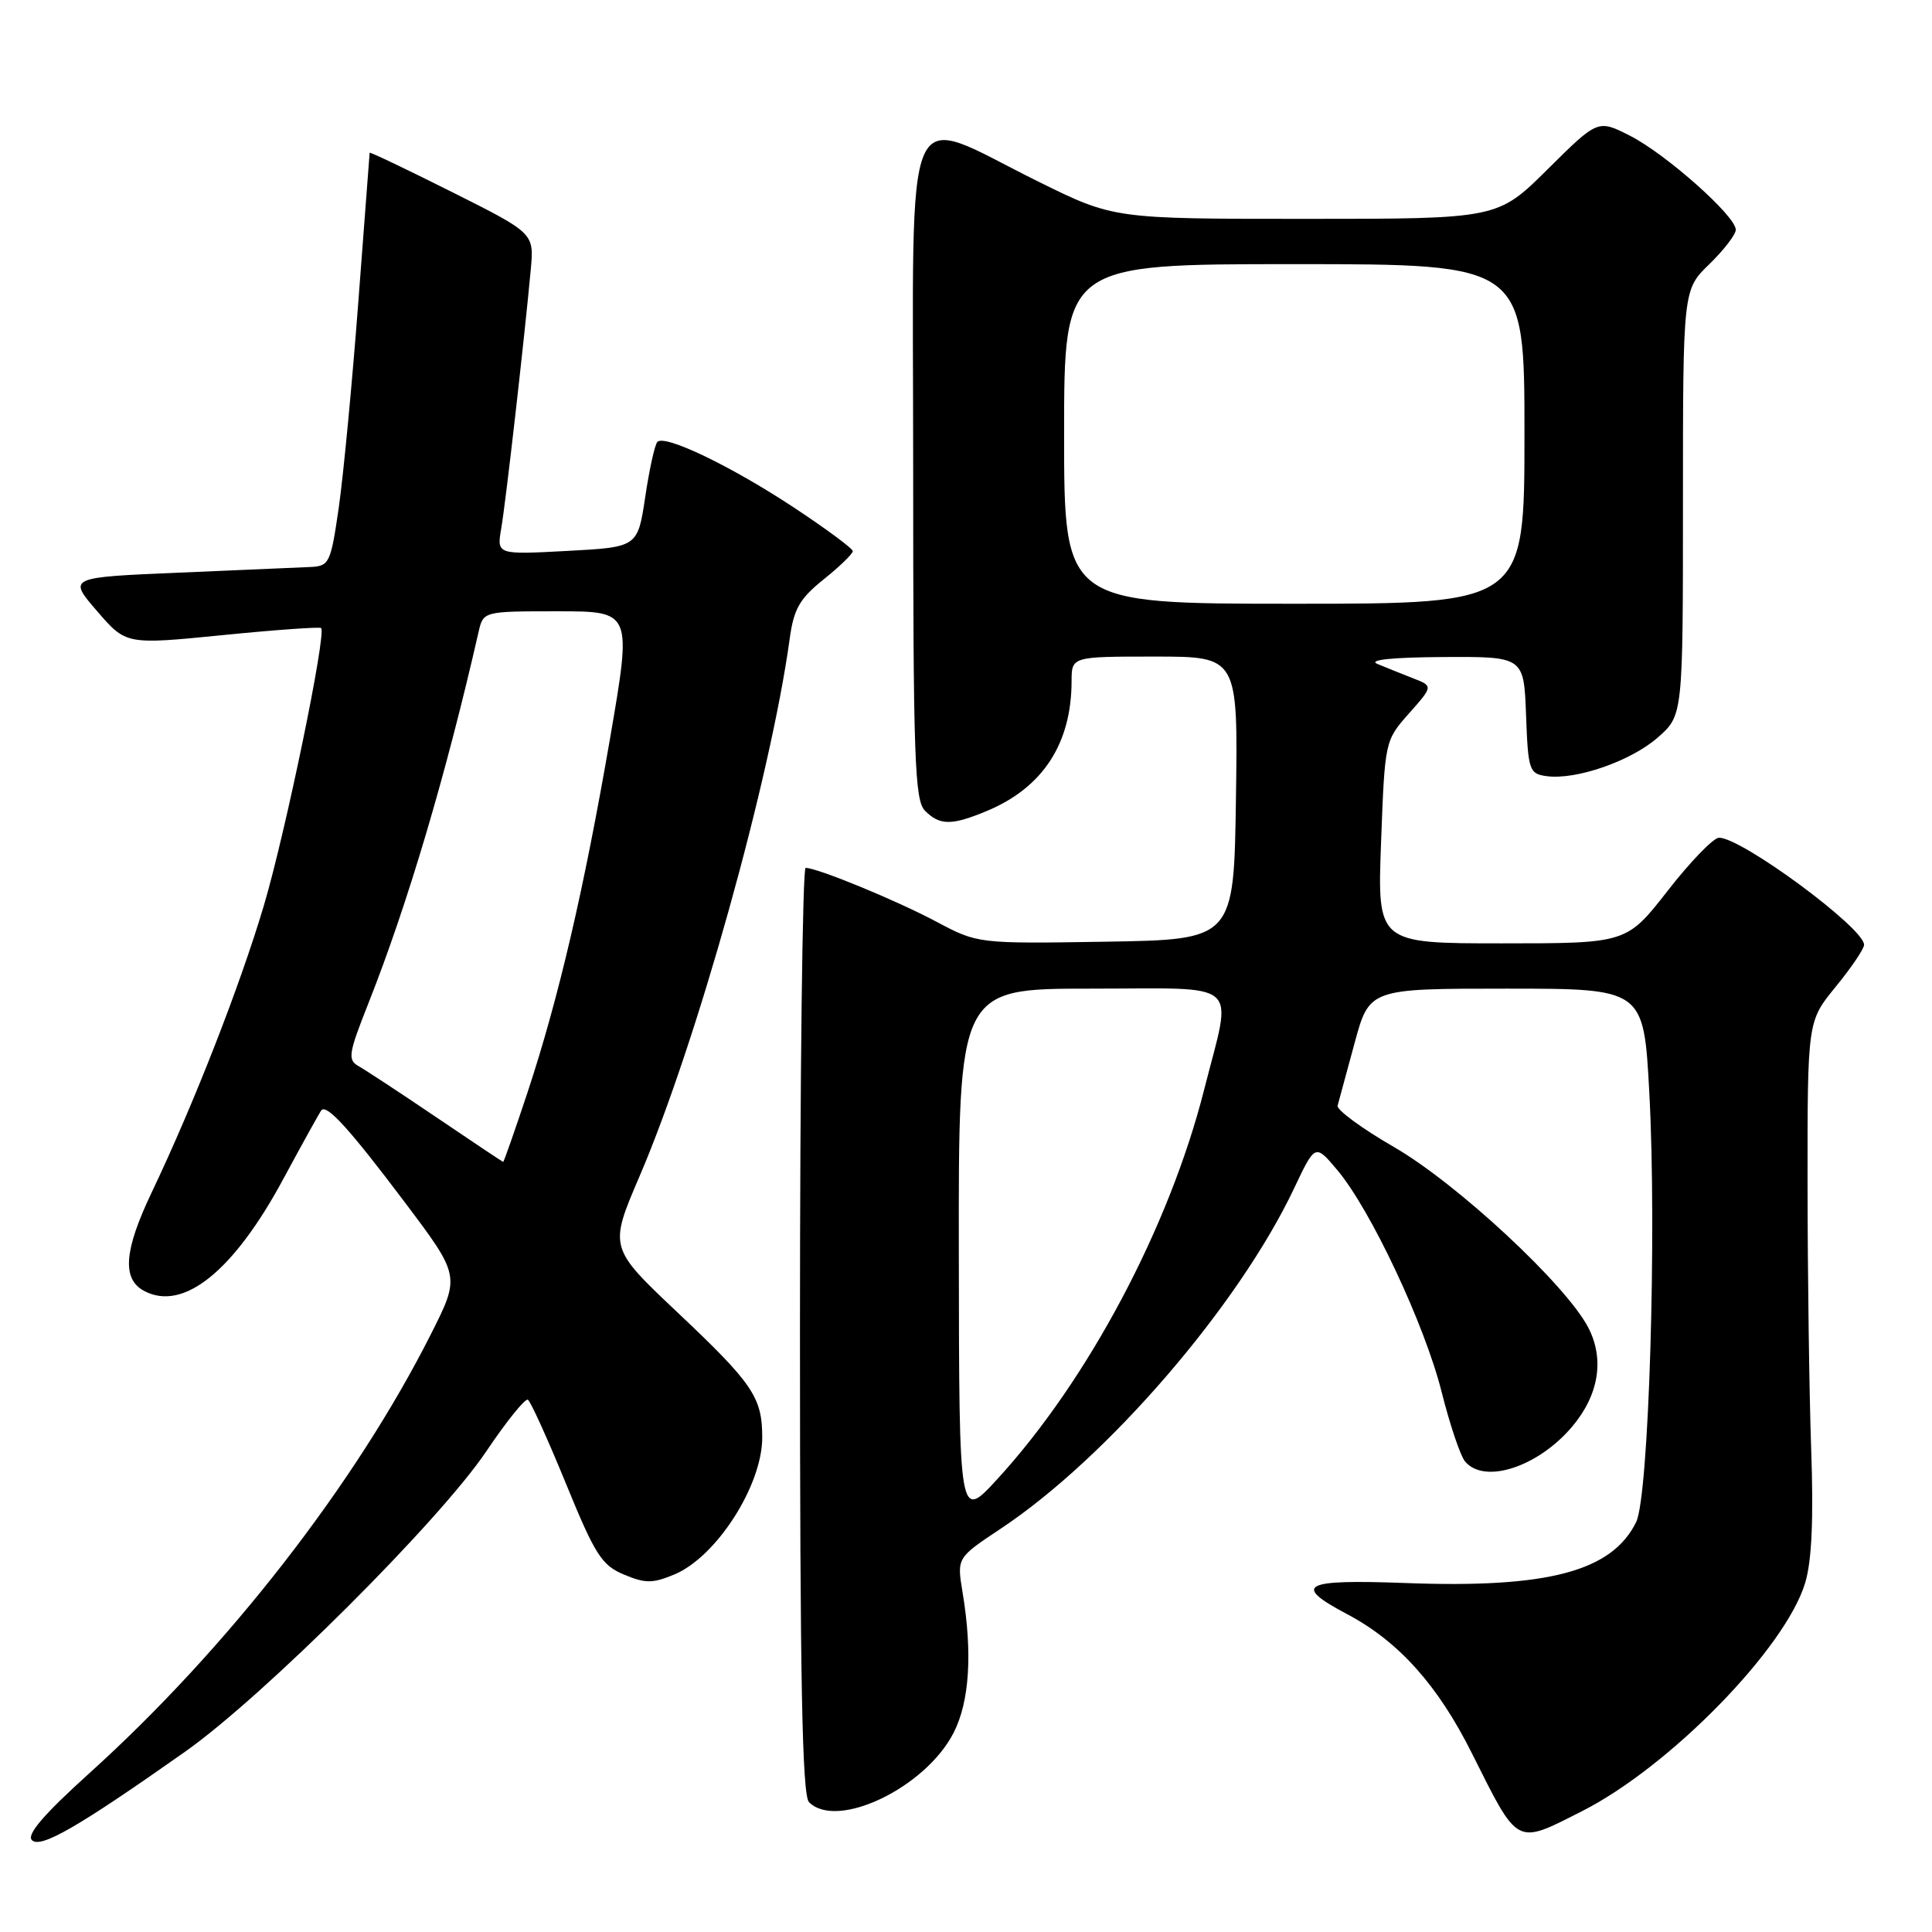 <?xml version="1.0" encoding="UTF-8" standalone="no"?>
<!DOCTYPE svg PUBLIC "-//W3C//DTD SVG 1.1//EN" "http://www.w3.org/Graphics/SVG/1.1/DTD/svg11.dtd" >
<svg xmlns="http://www.w3.org/2000/svg" xmlns:xlink="http://www.w3.org/1999/xlink" version="1.1" viewBox="0 0 256 256">
 <g >
 <path fill="currentColor"
d=" M 24.50 232.13 C 34.88 224.82 58.25 201.52 64.45 192.29 C 67.12 188.32 69.60 185.25 69.95 185.47 C 70.31 185.69 72.57 190.68 74.98 196.56 C 78.85 206.03 79.73 207.41 82.68 208.64 C 85.52 209.83 86.49 209.82 89.37 208.62 C 94.93 206.29 101.00 196.84 101.00 190.48 C 101.00 185.16 99.79 183.36 89.78 173.91 C 80.69 165.32 80.69 165.32 84.74 155.87 C 92.29 138.28 102.10 103.14 104.64 84.63 C 105.18 80.68 105.95 79.33 109.15 76.76 C 111.27 75.06 113.00 73.38 113.00 73.03 C 113.00 72.69 109.48 70.08 105.18 67.24 C 96.89 61.77 88.12 57.55 87.11 58.55 C 86.77 58.88 86.05 62.15 85.50 65.82 C 84.50 72.50 84.50 72.50 75.16 73.00 C 65.82 73.50 65.82 73.50 66.42 70.00 C 67.02 66.52 69.49 44.84 70.33 35.70 C 70.77 30.90 70.77 30.90 59.88 25.44 C 53.90 22.44 48.99 20.10 48.98 20.24 C 48.97 20.38 48.29 29.27 47.48 40.00 C 46.67 50.73 45.50 62.99 44.89 67.25 C 43.82 74.62 43.64 75.01 41.13 75.13 C 39.69 75.20 31.86 75.54 23.75 75.88 C 9.00 76.50 9.00 76.50 12.85 80.96 C 16.70 85.43 16.70 85.43 29.47 84.16 C 36.48 83.46 42.37 83.04 42.55 83.22 C 43.28 83.95 37.85 110.26 34.96 120.00 C 31.78 130.69 25.68 146.29 20.10 158.00 C 16.43 165.70 16.14 169.47 19.09 171.05 C 24.28 173.83 30.96 168.45 37.55 156.20 C 40.13 151.42 42.40 147.32 42.59 147.11 C 43.33 146.30 46.35 149.64 53.57 159.22 C 60.99 169.07 60.99 169.07 57.10 176.78 C 47.09 196.64 30.09 218.49 11.84 234.96 C 5.79 240.43 3.50 243.10 4.23 243.83 C 5.37 244.97 10.34 242.11 24.50 232.13 Z  M 209.59 240.01 C 221.24 234.12 236.60 218.40 239.20 209.72 C 240.07 206.83 240.32 201.25 239.99 192.00 C 239.73 184.57 239.52 168.78 239.51 156.91 C 239.50 135.31 239.50 135.31 243.25 130.74 C 245.31 128.22 247.00 125.72 247.00 125.19 C 247.00 122.96 230.79 111.00 227.78 111.00 C 227.05 111.00 224.00 114.15 221.00 118.00 C 215.54 125.00 215.54 125.00 199.02 125.00 C 182.50 125.00 182.50 125.00 183.00 111.57 C 183.50 98.17 183.51 98.13 186.70 94.53 C 189.91 90.91 189.91 90.91 187.20 89.86 C 185.72 89.28 183.60 88.43 182.50 87.97 C 181.24 87.44 184.46 87.10 191.21 87.06 C 201.92 87.00 201.92 87.00 202.21 94.75 C 202.48 102.07 202.63 102.52 204.90 102.84 C 208.80 103.39 216.09 100.86 219.67 97.72 C 223.00 94.79 223.00 94.79 223.00 66.59 C 223.00 38.39 223.00 38.39 226.50 35.00 C 228.42 33.13 230.00 31.08 230.00 30.44 C 230.00 28.63 220.78 20.44 216.01 18.00 C 211.73 15.82 211.73 15.82 205.09 22.41 C 198.45 29.00 198.45 29.00 173.01 29.00 C 147.57 29.00 147.57 29.00 137.54 24.04 C 119.29 15.02 121.00 11.12 121.00 61.85 C 121.00 100.52 121.19 106.05 122.57 107.43 C 124.54 109.40 126.10 109.40 130.78 107.45 C 138.18 104.36 141.98 98.53 141.99 90.25 C 142.00 87.00 142.00 87.00 153.02 87.00 C 164.04 87.00 164.04 87.00 163.77 105.75 C 163.50 124.50 163.50 124.50 146.54 124.78 C 129.57 125.05 129.57 125.05 124.04 122.11 C 118.72 119.28 108.31 115.00 106.75 115.00 C 106.34 115.00 106.00 142.59 106.00 176.30 C 106.00 222.64 106.29 237.89 107.20 238.80 C 110.91 242.51 122.63 236.89 126.36 229.60 C 128.47 225.48 128.88 219.02 127.54 210.96 C 126.79 206.42 126.79 206.42 132.57 202.58 C 146.72 193.19 164.13 172.99 171.49 157.43 C 174.27 151.56 174.27 151.56 177.19 155.03 C 181.60 160.25 188.77 175.49 191.01 184.39 C 192.10 188.73 193.50 192.90 194.12 193.64 C 196.67 196.72 203.81 194.39 208.34 189.01 C 211.86 184.83 212.62 180.10 210.46 175.92 C 207.53 170.26 193.11 156.85 184.73 152.00 C 180.45 149.53 177.08 147.05 177.24 146.50 C 177.39 145.95 178.40 142.24 179.48 138.25 C 181.44 131.00 181.44 131.00 199.62 131.00 C 217.80 131.00 217.80 131.00 218.54 144.75 C 219.55 163.37 218.48 198.25 216.80 201.68 C 213.59 208.22 205.09 210.47 186.25 209.76 C 172.55 209.25 171.16 210.00 178.55 213.91 C 185.35 217.52 190.52 223.30 195.03 232.31 C 201.25 244.72 200.77 244.47 209.59 240.01 Z  M 57.84 148.06 C 53.08 144.84 48.44 141.79 47.53 141.28 C 46.04 140.44 46.16 139.64 48.82 132.93 C 53.99 119.88 59.09 102.69 63.41 83.75 C 64.04 81.00 64.04 81.00 73.88 81.00 C 83.73 81.00 83.73 81.00 80.85 97.75 C 77.39 117.82 74.03 132.26 69.90 144.75 C 68.21 149.84 66.76 153.98 66.67 153.96 C 66.58 153.94 62.60 151.29 57.84 148.06 Z  M 127.05 166.25 C 127.00 131.00 127.00 131.00 144.50 131.00 C 164.87 131.00 163.30 129.61 159.56 144.37 C 154.93 162.63 144.17 182.88 132.14 196.00 C 127.09 201.50 127.09 201.50 127.05 166.25 Z  M 141.00 57.50 C 141.00 35.00 141.00 35.00 171.50 35.00 C 202.00 35.00 202.00 35.00 202.00 57.50 C 202.00 80.00 202.00 80.00 171.50 80.00 C 141.00 80.00 141.00 80.00 141.00 57.50 Z "/>
</g>
</svg>